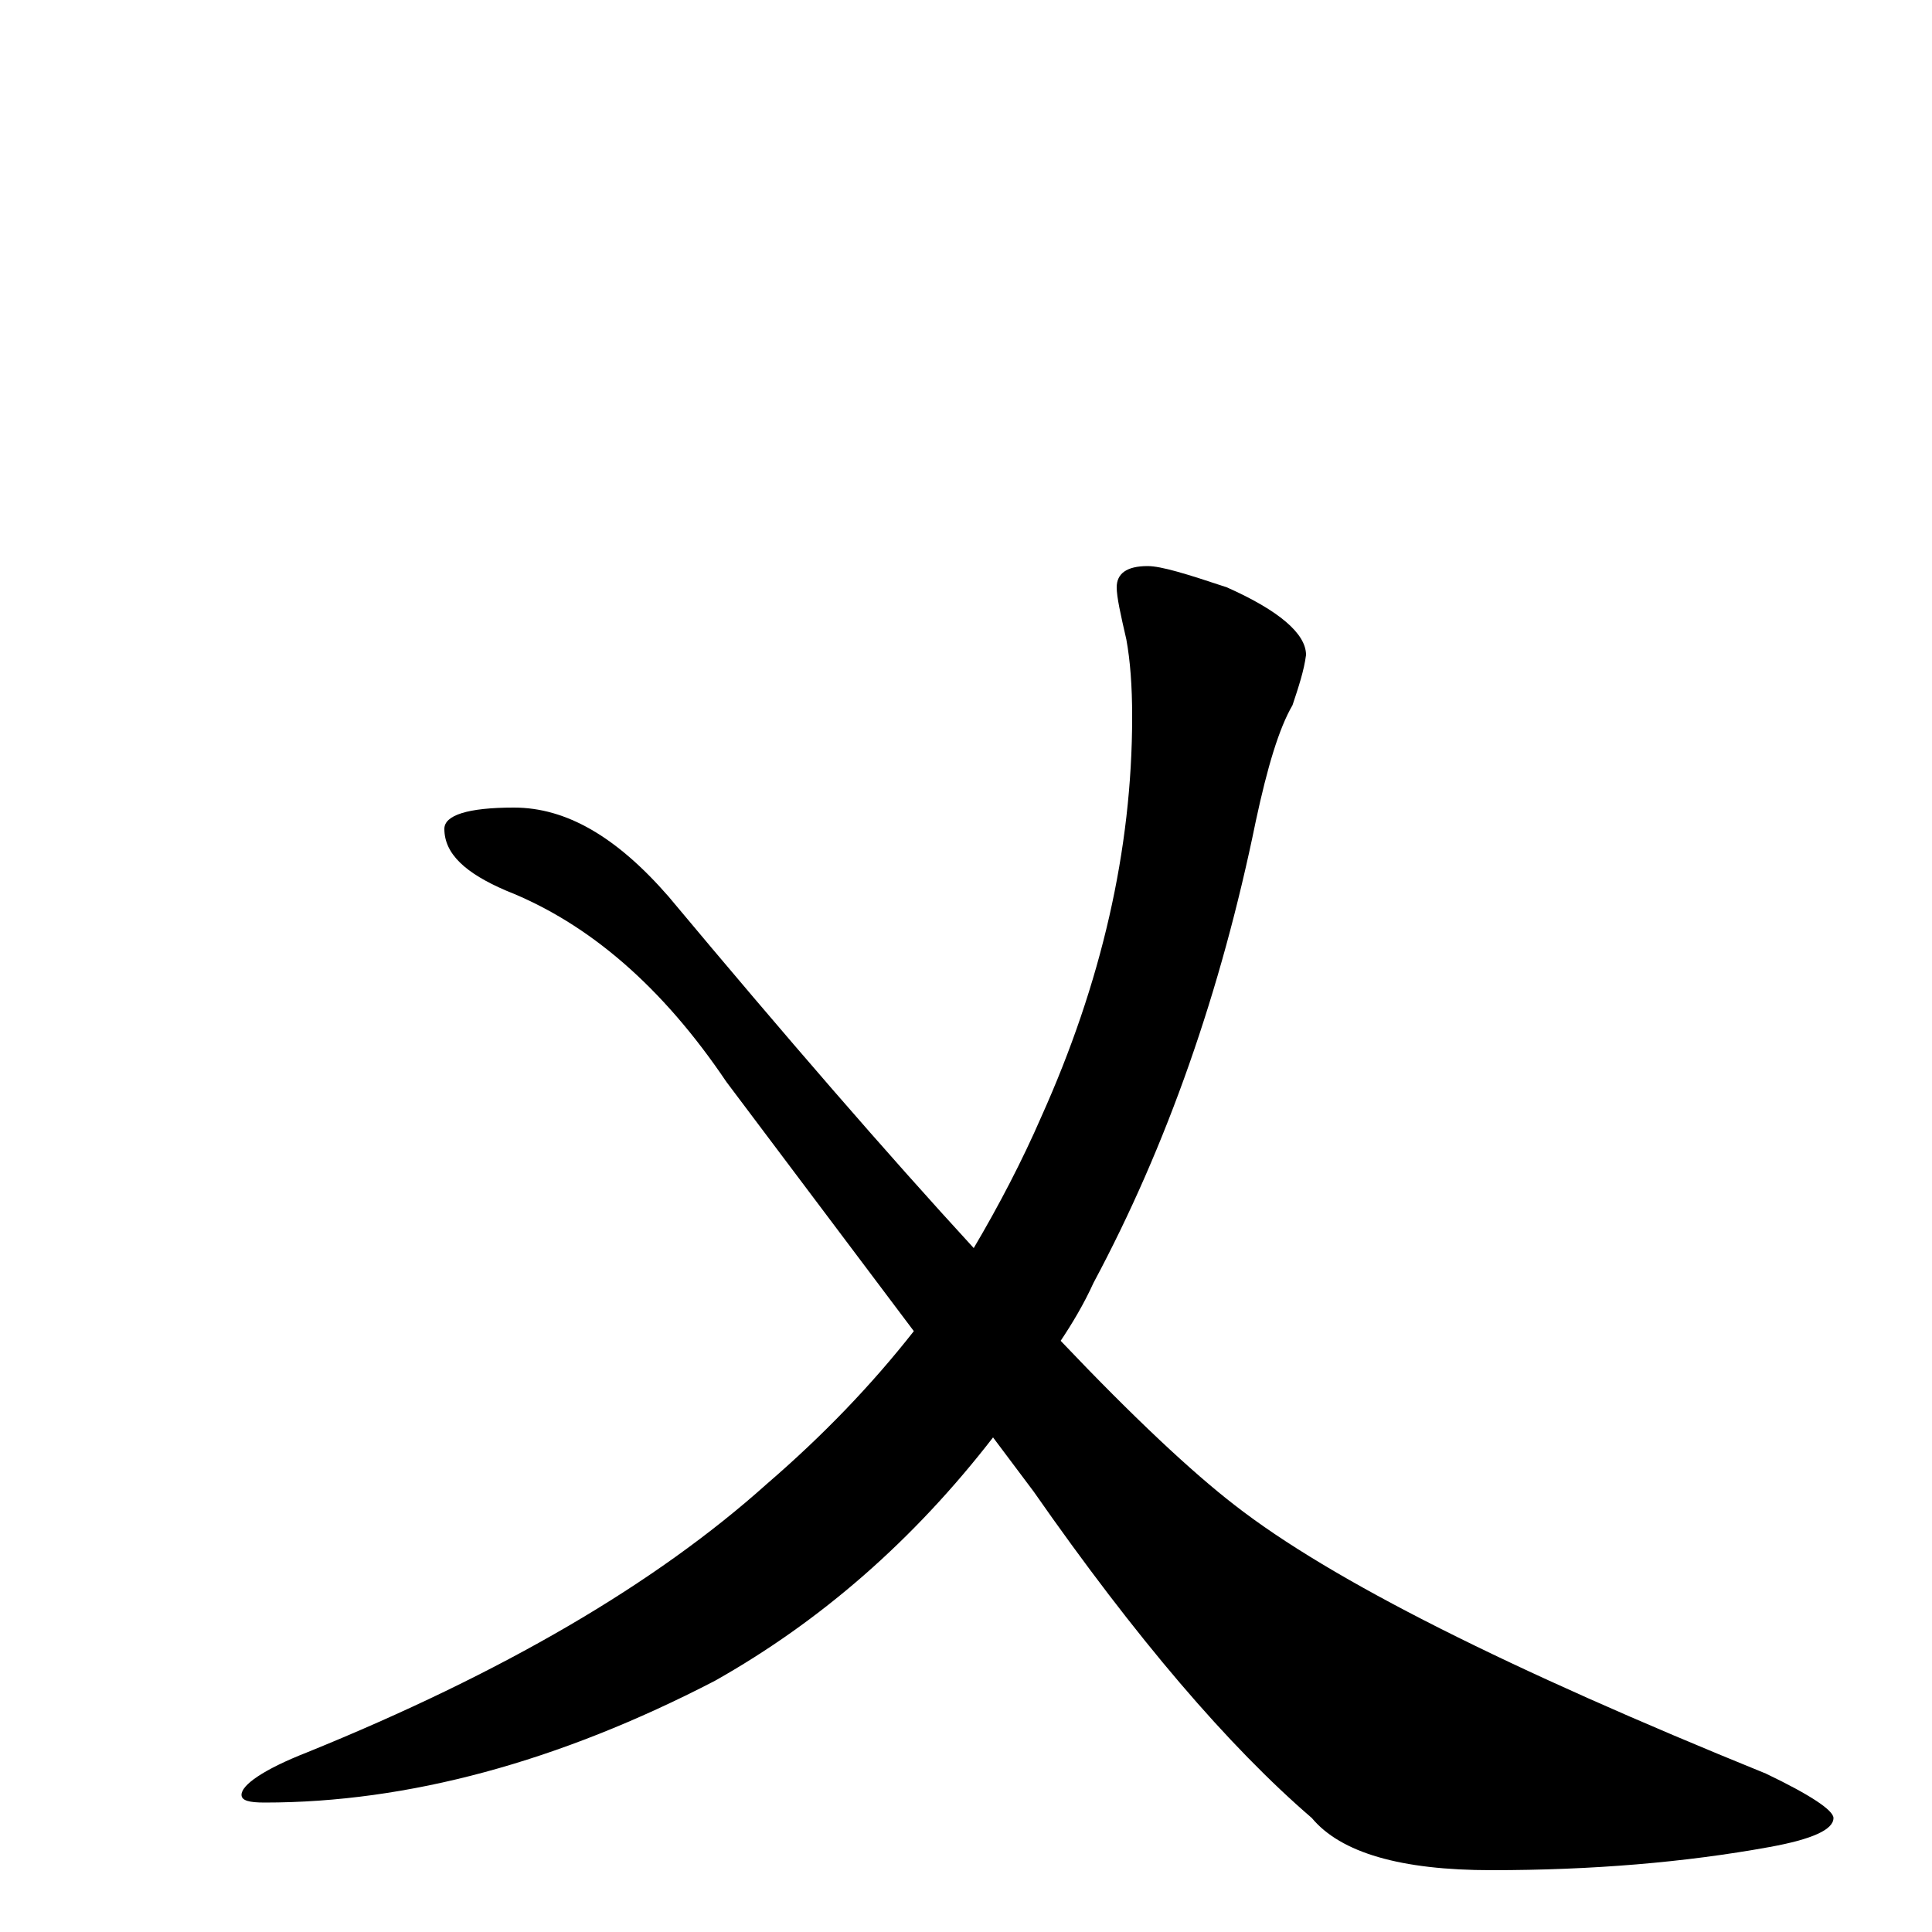 <?xml version="1.0" encoding="utf-8" ?>
<!DOCTYPE svg PUBLIC "-//W3C//DTD SVG 1.1//EN" "http://www.w3.org/Graphics/SVG/1.1/DTD/svg11.dtd">
<svg version="1.1" id="Layer_1" xmlns="http://www.w3.org/2000/svg" xmlns:xlink="http://www.w3.org/1999/xlink" x="0px" y="145px" width="1000px" height="1000px" viewBox="0 0 1000 1000" enable-background="new 0 0 1000 1000" xml:space="preserve">
<g id="Layer_1">
<path id="glyph" transform="matrix(1 0 0 -1 0 1000)" d="M594,707C601,707 614,703 635,696C662,684 676,672 676,661C675,653 672,644 669,635C662,623 656,603 650,575C632,487 604,407 566,336C561,325 555,315 549,306C587,266 617,238 639,221C689,182 781,136 914,82C937,71 949,63 949,59C949,53 938,48 916,44C872,36 824,32 772,32C725,32 694,41 679,59C636,96 588,152 535,228l-21,28C473,203 425,161 370,130C289,88 211,67 137,67C129,67 125,68 125,71C125,76 136,84 159,93C260,134 339,180 397,232C426,257 451,283 473,311l-97,129C343,489 305,522 262,539C241,548 230,558 230,571C230,578 242,582 266,582C293,582 319,567 346,536C407,463 459,403 504,354C517,376 529,399 539,422C570,491 586,560 586,629C586,645 585,658 583,669C580,682 578,691 578,696C578,703 583,707 594,707z"/>
</g>
</svg>
